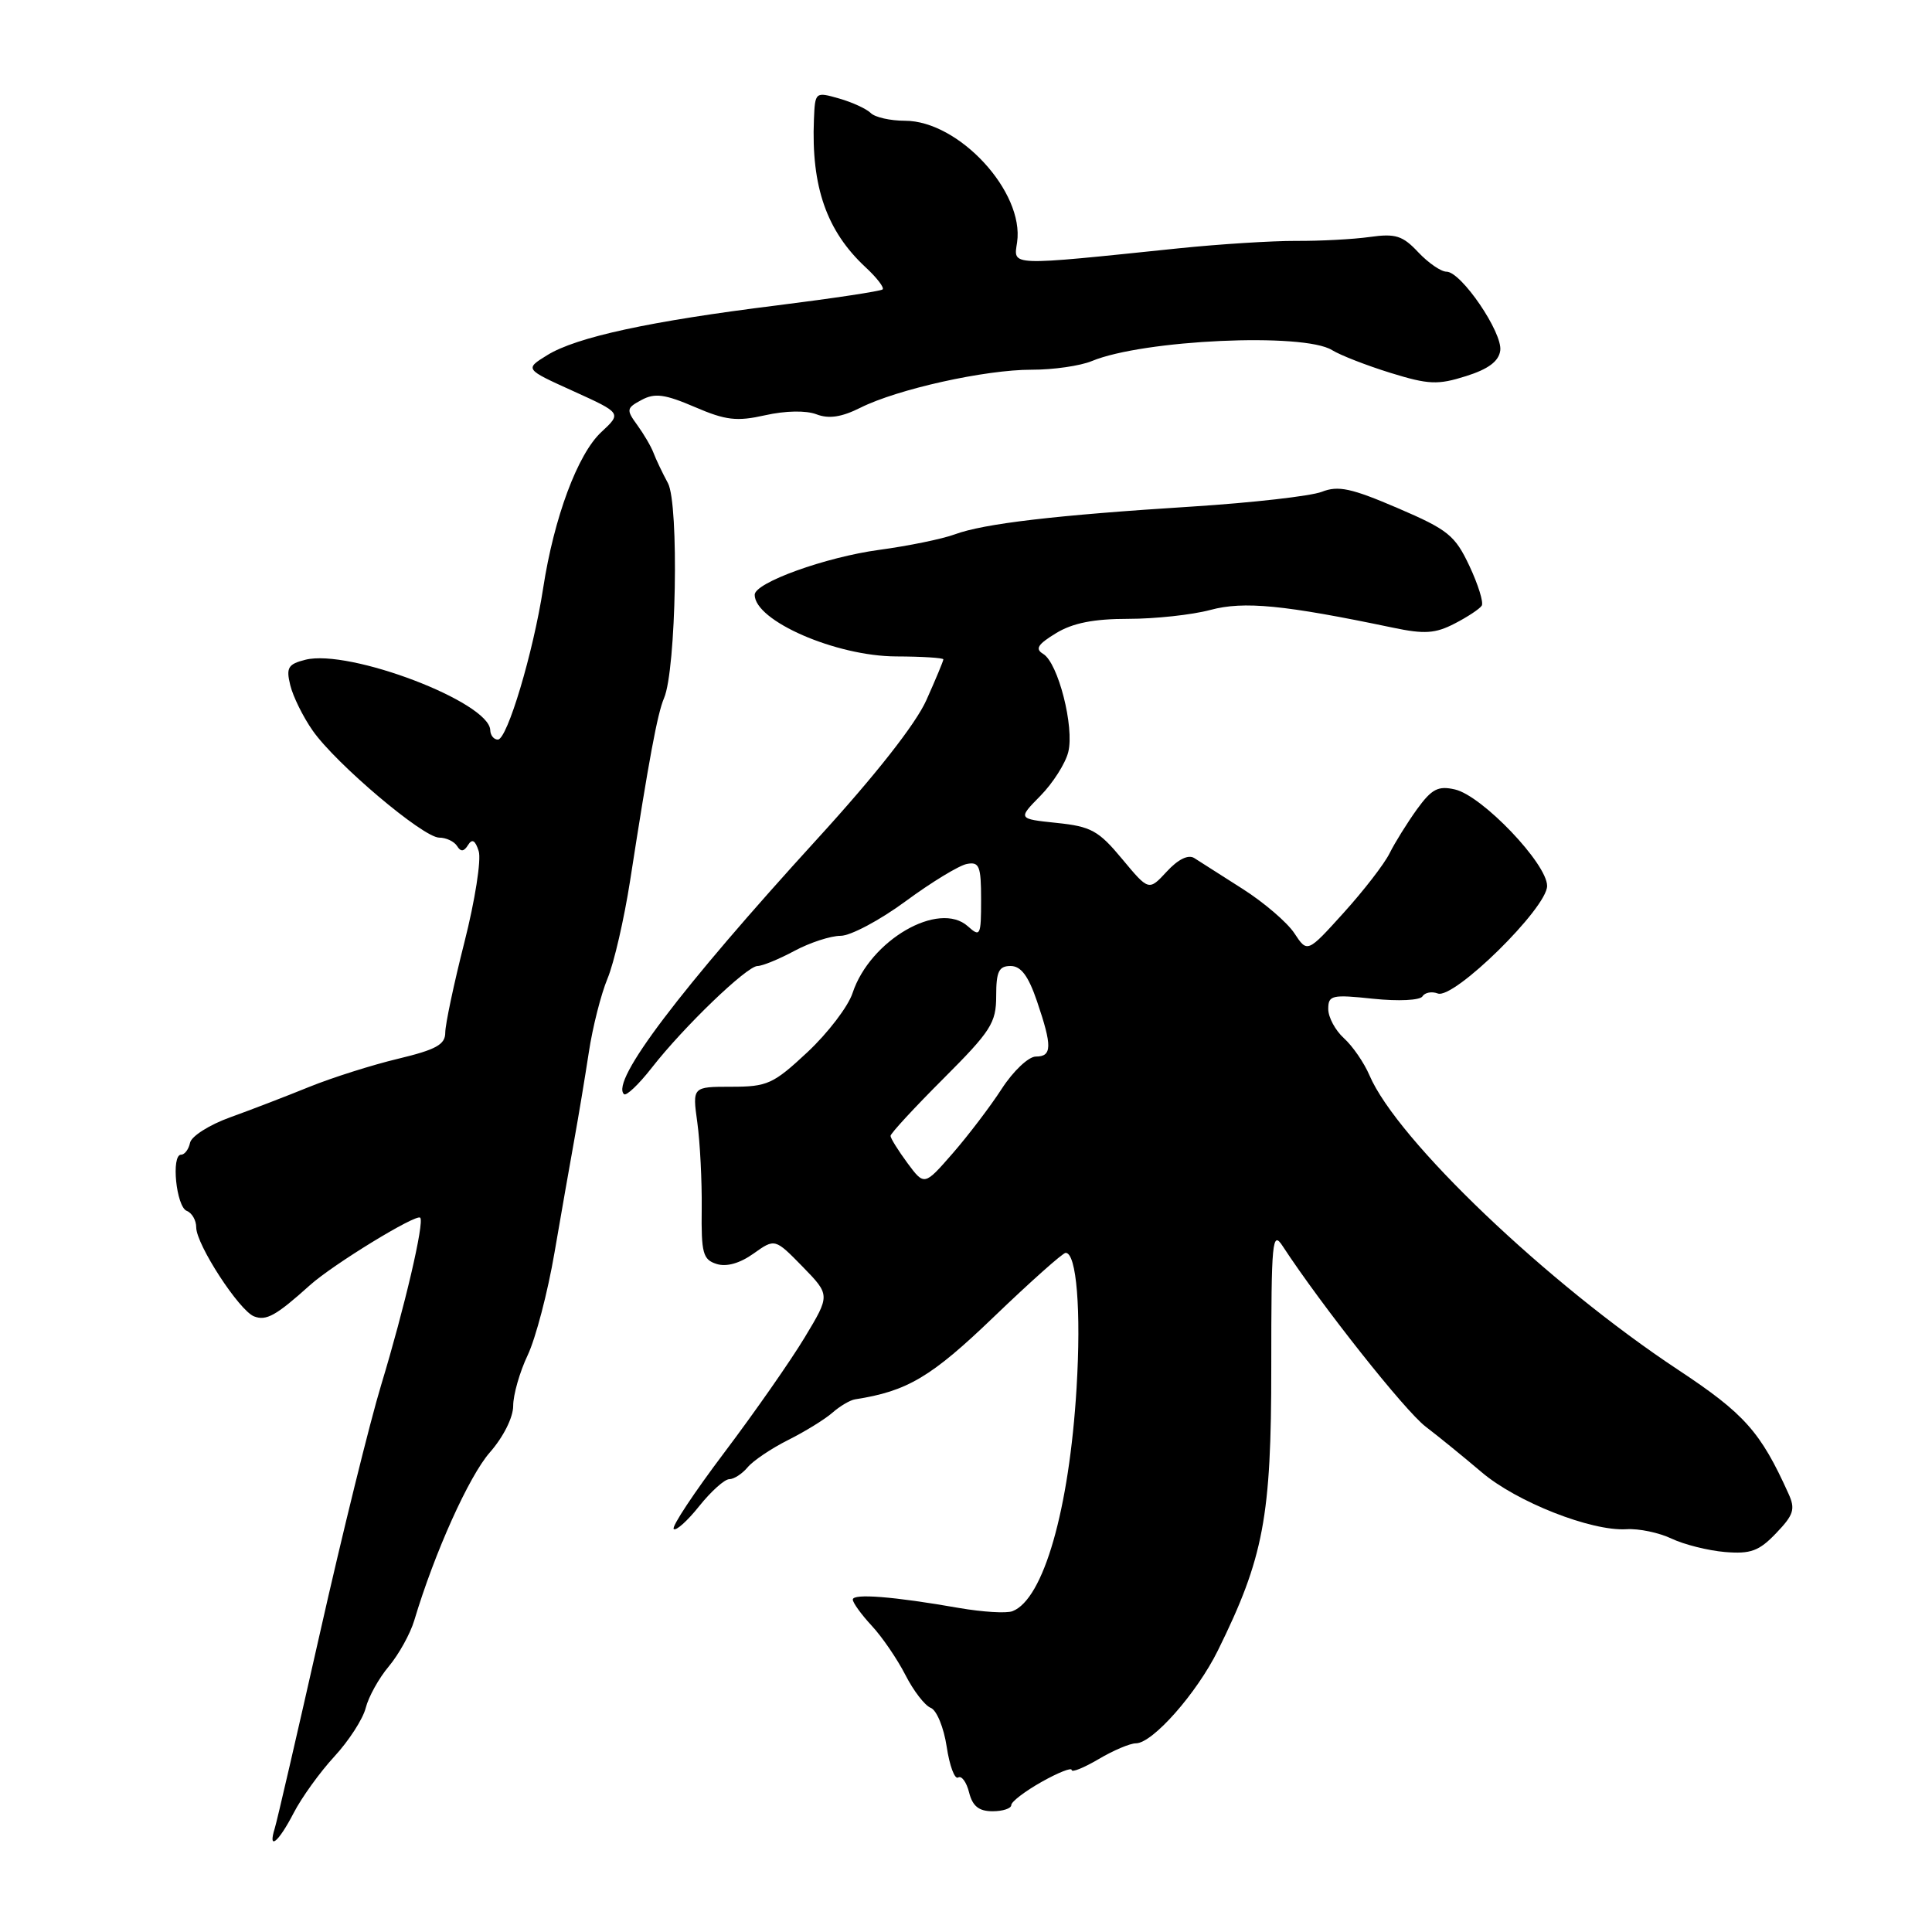 <?xml version="1.0" encoding="UTF-8" standalone="no"?>
<!DOCTYPE svg PUBLIC "-//W3C//DTD SVG 1.1//EN" "http://www.w3.org/Graphics/SVG/1.1/DTD/svg11.dtd" >
<svg xmlns="http://www.w3.org/2000/svg" xmlns:xlink="http://www.w3.org/1999/xlink" version="1.1" viewBox="0 0 256 256">
 <g >
 <path fill="currentColor"
d=" M 38.90 240.25 C 39.96 238.19 42.40 234.81 44.31 232.74 C 46.22 230.67 48.09 227.78 48.46 226.31 C 48.83 224.84 50.21 222.35 51.53 220.79 C 52.84 219.22 54.36 216.49 54.89 214.72 C 57.58 205.73 62.14 195.61 64.90 192.46 C 66.70 190.41 68.00 187.82 68.00 186.28 C 68.00 184.82 68.86 181.80 69.92 179.57 C 70.98 177.33 72.58 171.22 73.47 166.00 C 74.37 160.78 75.55 154.03 76.10 151.00 C 76.65 147.97 77.51 142.78 78.02 139.45 C 78.52 136.12 79.64 131.72 80.50 129.66 C 81.36 127.60 82.70 121.77 83.49 116.71 C 85.99 100.59 87.11 94.55 87.99 92.50 C 89.60 88.75 89.99 66.82 88.51 64.03 C 87.76 62.64 86.90 60.83 86.59 60.00 C 86.28 59.17 85.31 57.52 84.44 56.32 C 82.96 54.29 83.00 54.07 85.02 52.99 C 86.77 52.05 88.10 52.23 92.06 53.93 C 96.17 55.70 97.62 55.87 101.40 55.02 C 104.08 54.42 106.81 54.37 108.19 54.90 C 109.83 55.53 111.52 55.27 114.00 54.03 C 118.92 51.56 130.55 48.98 136.68 48.99 C 139.54 49.00 143.14 48.48 144.68 47.84 C 151.49 45.02 172.75 44.05 176.50 46.39 C 177.60 47.07 181.09 48.43 184.25 49.41 C 189.30 50.97 190.52 51.02 194.25 49.84 C 197.21 48.91 198.59 47.88 198.79 46.46 C 199.13 44.09 193.62 36.00 191.67 36.00 C 190.94 36.00 189.26 34.84 187.92 33.42 C 185.86 31.22 184.91 30.92 181.50 31.40 C 179.30 31.71 174.90 31.94 171.72 31.92 C 168.54 31.91 161.57 32.35 156.22 32.90 C 133.44 35.26 134.30 35.29 134.77 32.11 C 135.75 25.42 127.05 16.00 119.90 16.00 C 117.97 16.00 115.94 15.54 115.38 14.98 C 114.82 14.42 112.93 13.55 111.18 13.05 C 108.03 12.15 108.00 12.18 107.85 15.82 C 107.48 24.76 109.54 30.63 114.70 35.42 C 116.19 36.80 117.20 38.12 116.95 38.35 C 116.70 38.58 110.42 39.53 103.00 40.46 C 86.14 42.55 76.37 44.67 72.51 47.06 C 69.52 48.91 69.52 48.91 75.95 51.82 C 82.38 54.74 82.38 54.74 79.68 57.25 C 76.55 60.15 73.41 68.57 71.97 77.94 C 70.66 86.47 67.21 98.00 65.97 98.00 C 65.44 98.00 64.98 97.44 64.96 96.75 C 64.85 93.03 46.29 85.96 40.47 87.42 C 38.17 88.00 37.89 88.46 38.46 90.79 C 38.82 92.28 40.16 95.00 41.44 96.82 C 44.52 101.22 56.05 110.97 58.19 110.99 C 59.12 110.99 60.19 111.50 60.57 112.11 C 61.05 112.89 61.47 112.86 62.02 111.97 C 62.56 111.10 62.97 111.33 63.43 112.78 C 63.79 113.90 62.94 119.33 61.54 124.84 C 60.14 130.35 59.00 135.75 59.00 136.83 C 59.00 138.41 57.79 139.08 52.75 140.29 C 49.31 141.11 44.02 142.79 41.00 144.01 C 37.98 145.24 33.25 147.06 30.50 148.05 C 27.75 149.04 25.35 150.56 25.18 151.43 C 25.00 152.29 24.47 153.00 24.00 153.00 C 22.65 153.00 23.35 159.91 24.75 160.45 C 25.44 160.72 26.00 161.70 26.00 162.63 C 26.00 164.91 31.70 173.67 33.67 174.43 C 35.29 175.05 36.58 174.33 41.05 170.31 C 44.10 167.56 55.14 160.81 55.68 161.35 C 56.26 161.93 53.60 173.31 50.51 183.50 C 49.01 188.45 45.34 203.30 42.37 216.50 C 39.39 229.70 36.71 241.29 36.41 242.25 C 35.46 245.29 36.88 244.15 38.90 240.25 Z  M 134.00 239.18 C 134.00 238.74 135.80 237.36 138.00 236.12 C 140.20 234.88 142.00 234.17 142.00 234.53 C 142.00 234.90 143.60 234.25 145.56 233.10 C 147.51 231.94 149.74 231.00 150.51 231.00 C 152.72 231.00 158.58 224.36 161.38 218.69 C 167.44 206.40 168.46 201.01 168.45 181.14 C 168.45 164.33 168.58 162.98 169.97 165.13 C 175.09 172.96 186.17 186.96 188.91 189.04 C 190.68 190.39 194.01 193.11 196.32 195.07 C 200.94 199.01 210.84 202.91 215.50 202.63 C 217.15 202.52 219.85 203.09 221.50 203.88 C 223.15 204.66 226.33 205.46 228.57 205.65 C 231.97 205.93 233.08 205.53 235.35 203.15 C 237.68 200.72 237.92 199.97 236.98 197.91 C 233.28 189.71 231.15 187.32 222.35 181.50 C 205.05 170.06 185.11 151.04 181.46 142.48 C 180.75 140.82 179.23 138.61 178.08 137.57 C 176.94 136.54 176.00 134.80 176.00 133.70 C 176.00 131.87 176.47 131.76 181.95 132.34 C 185.31 132.69 188.16 132.55 188.49 132.02 C 188.80 131.51 189.72 131.34 190.51 131.64 C 192.64 132.46 205.00 120.31 205.00 117.39 C 205.00 114.45 196.41 105.45 192.80 104.61 C 190.56 104.09 189.72 104.53 187.75 107.24 C 186.46 109.04 184.83 111.65 184.13 113.06 C 183.43 114.48 180.69 118.02 178.04 120.95 C 173.23 126.27 173.23 126.27 171.51 123.66 C 170.57 122.23 167.48 119.58 164.65 117.78 C 161.82 115.97 158.94 114.14 158.25 113.70 C 157.46 113.20 156.11 113.85 154.61 115.48 C 152.22 118.06 152.22 118.06 148.69 113.82 C 145.57 110.06 144.57 109.51 140.01 109.04 C 134.86 108.50 134.86 108.50 137.87 105.44 C 139.52 103.76 141.18 101.15 141.55 99.65 C 142.38 96.35 140.21 87.83 138.23 86.65 C 137.12 85.98 137.50 85.38 139.93 83.90 C 142.14 82.55 144.93 82.00 149.51 82.00 C 153.06 82.00 157.96 81.47 160.38 80.82 C 164.82 79.63 170.13 80.15 184.57 83.17 C 188.76 84.05 190.19 83.95 192.76 82.62 C 194.47 81.74 196.08 80.67 196.34 80.25 C 196.60 79.83 195.87 77.47 194.71 75.00 C 192.80 70.94 191.88 70.19 185.19 67.32 C 179.06 64.69 177.32 64.31 175.14 65.17 C 173.69 65.73 165.97 66.61 158.00 67.12 C 139.86 68.26 130.35 69.38 126.50 70.81 C 124.85 71.42 120.35 72.34 116.50 72.86 C 109.39 73.82 100.00 77.21 100.00 78.81 C 100.00 82.26 110.76 86.95 118.75 86.98 C 122.19 86.99 125.00 87.17 125.00 87.37 C 125.00 87.58 123.99 90.00 122.75 92.77 C 121.33 95.94 116.01 102.71 108.31 111.14 C 90.11 131.08 80.87 143.28 82.68 144.98 C 82.98 145.27 84.63 143.70 86.35 141.50 C 90.60 136.05 98.97 128.00 100.38 128.00 C 101.01 128.00 103.21 127.10 105.26 126.00 C 107.31 124.90 110.07 124.00 111.39 124.00 C 112.70 124.00 116.58 121.94 120.00 119.42 C 123.42 116.90 127.07 114.68 128.11 114.48 C 129.76 114.16 130.00 114.75 130.00 119.21 C 130.00 124.00 129.89 124.21 128.25 122.74 C 124.41 119.29 115.29 124.57 112.97 131.58 C 112.39 133.36 109.70 136.88 107.00 139.41 C 102.47 143.64 101.68 144.00 96.91 144.00 C 91.74 144.00 91.74 144.00 92.40 148.75 C 92.76 151.36 93.02 156.50 92.98 160.17 C 92.91 166.05 93.14 166.91 94.95 167.48 C 96.26 167.90 98.03 167.40 99.84 166.11 C 102.68 164.09 102.68 164.09 106.35 167.84 C 110.01 171.60 110.01 171.60 106.63 177.21 C 104.77 180.30 99.98 187.16 95.99 192.45 C 92.00 197.74 88.97 202.30 89.27 202.60 C 89.56 202.90 91.09 201.53 92.65 199.57 C 94.22 197.61 96.01 196.00 96.63 196.00 C 97.25 196.00 98.34 195.29 99.06 194.43 C 99.78 193.56 102.20 191.93 104.43 190.81 C 106.67 189.69 109.31 188.06 110.30 187.19 C 111.29 186.32 112.64 185.52 113.30 185.42 C 120.23 184.34 123.38 182.48 131.69 174.49 C 136.54 169.83 140.82 166.02 141.20 166.01 C 142.65 165.99 143.27 173.66 142.65 183.92 C 141.68 200.03 138.26 211.92 134.16 213.49 C 133.37 213.80 130.19 213.60 127.11 213.07 C 118.40 211.54 113.00 211.12 113.00 211.95 C 113.00 212.37 114.13 213.93 115.51 215.42 C 116.90 216.91 118.90 219.85 119.97 221.94 C 121.04 224.04 122.55 226.00 123.33 226.30 C 124.11 226.60 125.06 228.91 125.44 231.44 C 125.82 233.97 126.50 235.81 126.96 235.53 C 127.41 235.24 128.07 236.14 128.41 237.51 C 128.87 239.33 129.71 240.00 131.52 240.00 C 132.88 240.00 134.00 239.63 134.00 239.18 Z  M 120.24 154.11 C 119.01 152.44 118.00 150.82 118.00 150.51 C 118.00 150.19 121.15 146.78 125.00 142.93 C 131.31 136.62 132.00 135.54 132.00 131.97 C 132.00 128.73 132.35 128.00 133.91 128.00 C 135.28 128.00 136.26 129.30 137.41 132.68 C 139.44 138.65 139.41 140.00 137.25 140.00 C 136.29 140.00 134.26 141.92 132.75 144.25 C 131.24 146.59 128.31 150.44 126.24 152.82 C 122.48 157.13 122.48 157.13 120.24 154.11 Z "/>
</g>
</svg>